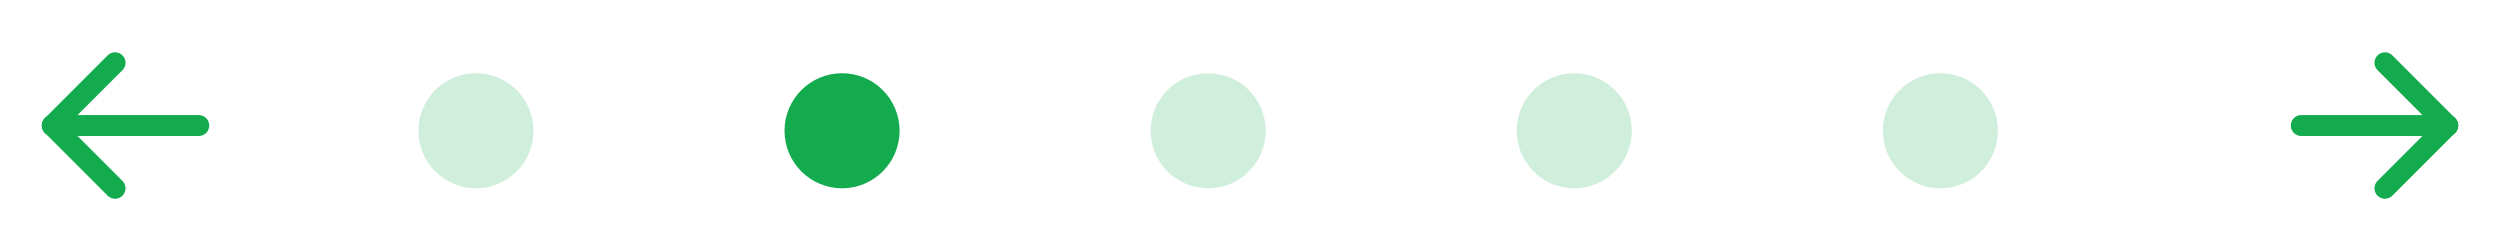 <svg width="239" height="24" viewBox="0 0 239 24" fill="none" xmlns="http://www.w3.org/2000/svg">
<g clip-path="url(#clip0_32_2384)">
<path d="M19 12H5" stroke="#13AB4E" stroke-width="2" stroke-linecap="round" stroke-linejoin="round"/>
<path d="M11 18L5 12" stroke="#13AB4E" stroke-width="2" stroke-linecap="round" stroke-linejoin="round"/>
<path d="M11 6L5 12" stroke="#13AB4E" stroke-width="2" stroke-linecap="round" stroke-linejoin="round"/>
</g>
<circle opacity="0.2" cx="45.5" cy="12.5" r="5.5" fill="#13AB4E"/>
<circle opacity="0.2" cx="115.5" cy="12.5" r="5.5" fill="#13AB4E"/>
<circle opacity="0.2" cx="150.5" cy="12.5" r="5.5" fill="#13AB4E"/>
<circle opacity="0.2" cx="185.5" cy="12.5" r="5.5" fill="#13AB4E"/>
<circle cx="80.5" cy="12.5" r="5.5" fill="#13AB4E"/>
<g clip-path="url(#clip1_32_2384)">
<path d="M220 12H234" stroke="#13AB4E" stroke-width="2" stroke-linecap="round" stroke-linejoin="round"/>
<path d="M228 18L234 12" stroke="#13AB4E" stroke-width="2" stroke-linecap="round" stroke-linejoin="round"/>
<path d="M228 6L234 12" stroke="#13AB4E" stroke-width="2" stroke-linecap="round" stroke-linejoin="round"/>
</g>
<defs>
<clipPath id="clip0_32_2384">
<rect width="24" height="24" fill="white" transform="matrix(-1 0 0 1 24 0)"/>
</clipPath>
<clipPath id="clip1_32_2384">
<rect width="24" height="24" fill="white" transform="translate(215)"/>
</clipPath>
</defs>
</svg>
